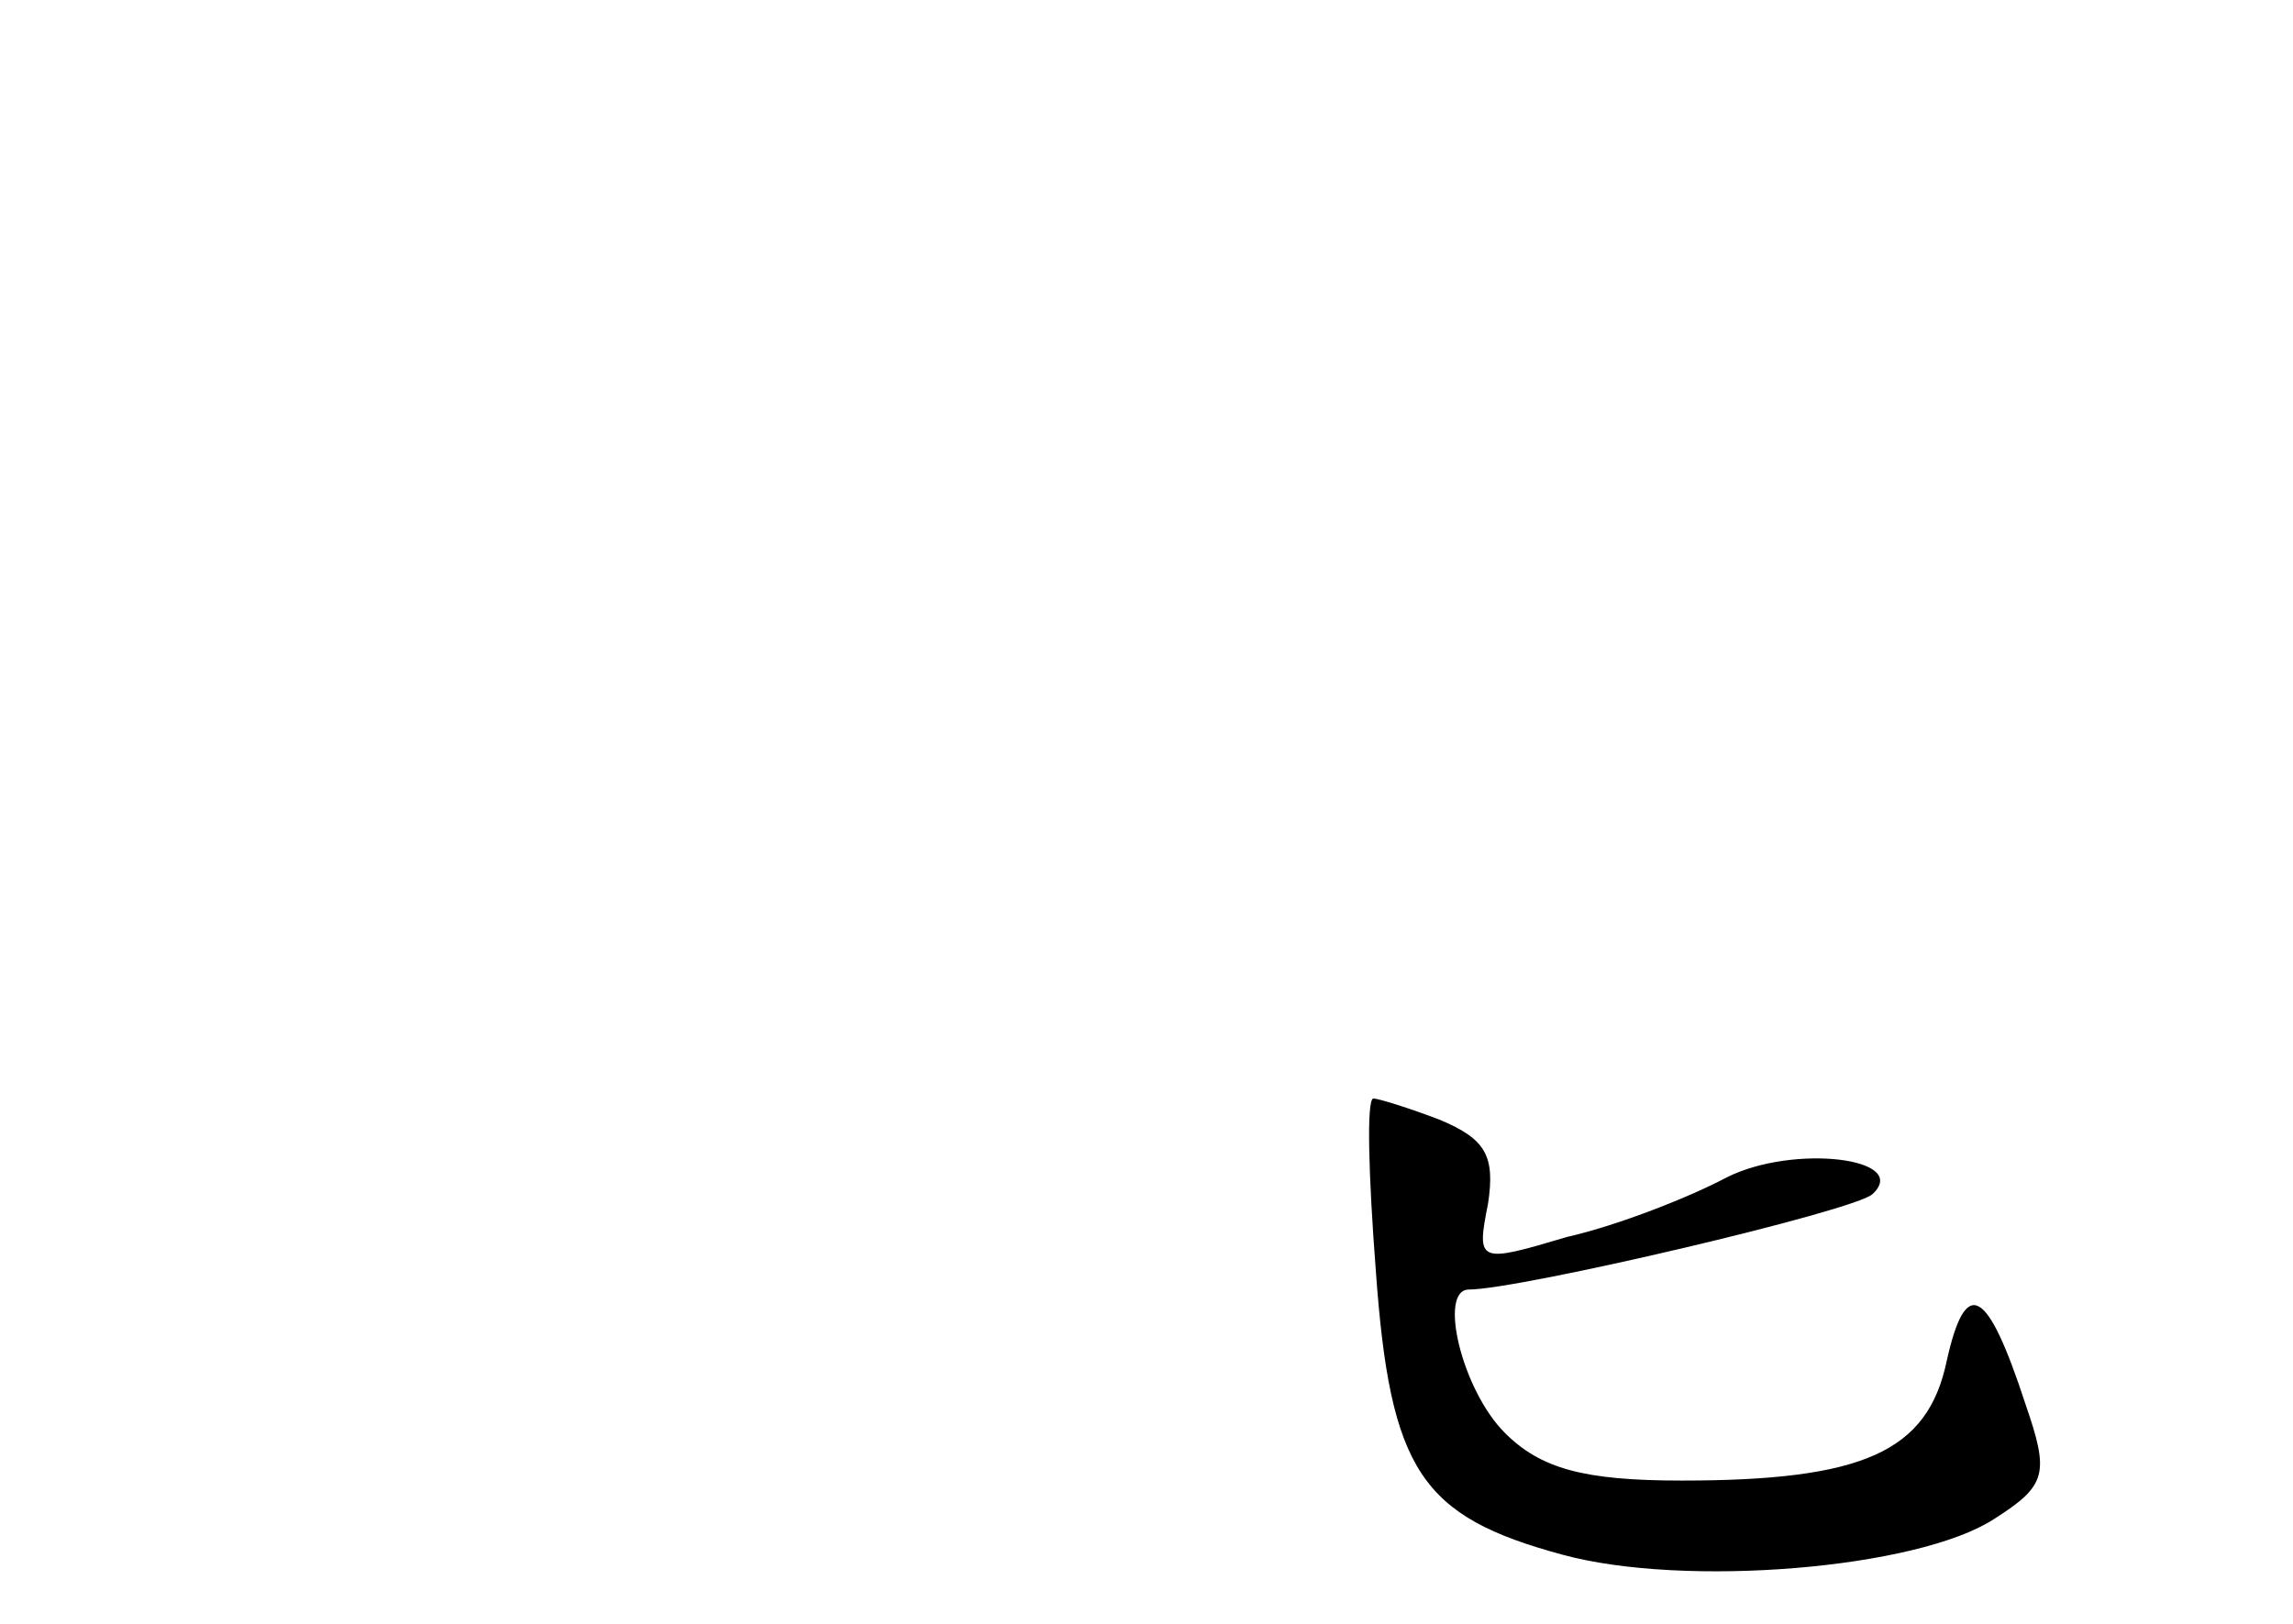 <?xml version="1.0" standalone="no"?>
<!DOCTYPE svg PUBLIC "-//W3C//DTD SVG 20010904//EN"
 "http://www.w3.org/TR/2001/REC-SVG-20010904/DTD/svg10.dtd">
<svg version="1.0" xmlns="http://www.w3.org/2000/svg"
 width="96pt" height="68pt" viewBox="0 0 96 68"
 preserveAspectRatio="xMidYMid meet">
<g transform="translate(0,68) scale(0.1,-0.1)"
fill="#000000" stroke="none">
<path d="M576 148 c6 -84 19 -103 78 -119 51 -14 149 -6 181 15 22 14 23 19
13 48 -16 49 -25 54 -33 18 -8 -38 -35 -50 -111 -50 -41 0 -59 5 -74 20 -18
18 -28 60 -15 60 21 0 162 33 169 40 16 15 -33 21 -61 7 -15 -8 -45 -20 -67
-25 -37 -11 -38 -11 -33 14 3 20 -1 27 -20 35 -13 5 -26 9 -28 9 -3 0 -2 -33
1 -72z"/>
</g>
</svg>
